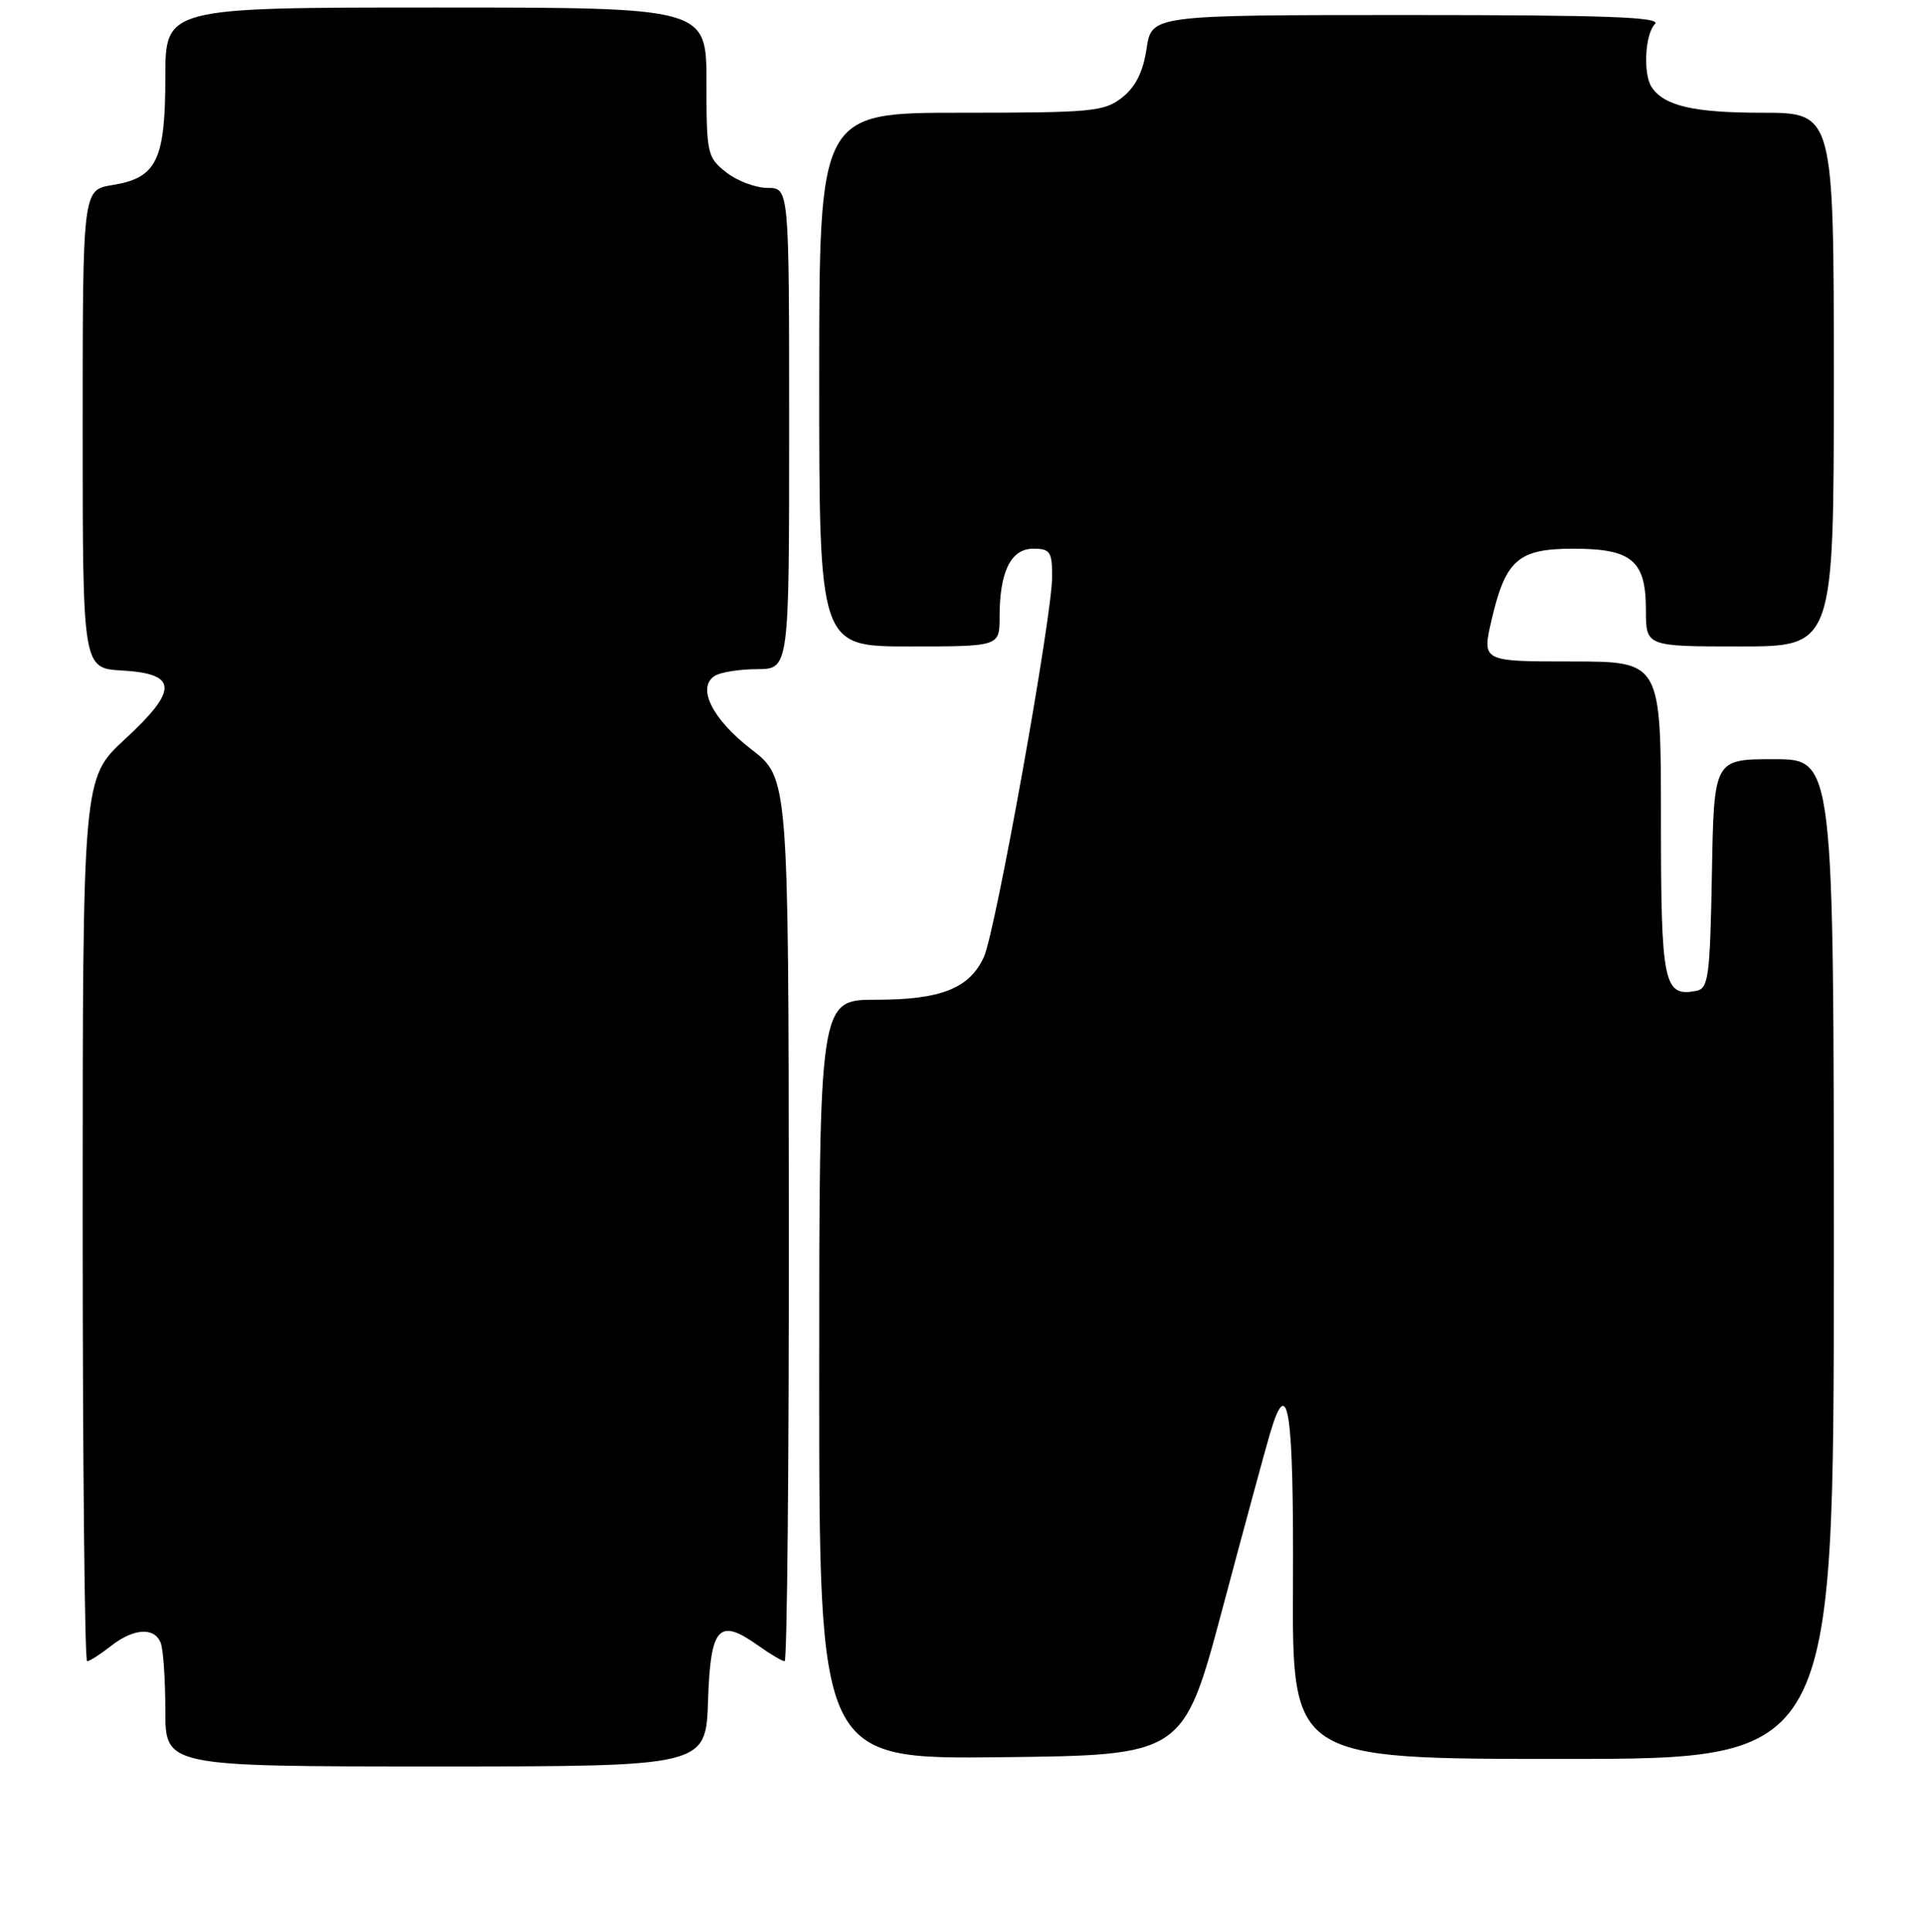 <?xml version="1.0" encoding="UTF-8" standalone="no"?>
<!DOCTYPE svg PUBLIC "-//W3C//DTD SVG 1.1//EN" "http://www.w3.org/Graphics/SVG/1.1/DTD/svg11.dtd" >
<svg xmlns="http://www.w3.org/2000/svg" xmlns:xlink="http://www.w3.org/1999/xlink" version="1.1" viewBox="0 0 256 257">
 <g >
 <path fill="currentColor"
d=" M 94.21 226.26 C 94.54 216.37 95.63 215.18 100.90 218.93 C 102.50 220.07 104.08 221.00 104.40 221.00 C 104.73 221.00 104.98 194.56 104.96 162.25 C 104.91 103.50 104.91 103.50 99.96 99.68 C 94.76 95.67 92.67 91.45 95.11 89.91 C 95.88 89.43 98.41 89.02 100.75 89.02 C 105.00 89.00 105.00 89.00 105.00 57.00 C 105.00 25.00 105.00 25.00 102.13 25.00 C 100.56 25.00 98.08 24.07 96.63 22.93 C 94.10 20.94 94.00 20.46 94.00 10.93 C 94.00 1.00 94.00 1.00 58.00 1.00 C 22.00 1.00 22.00 1.00 22.00 10.28 C 22.00 21.33 20.84 23.68 14.95 24.62 C 11.00 25.26 11.00 25.26 11.00 57.08 C 11.00 88.90 11.00 88.90 16.24 89.20 C 23.68 89.63 23.76 91.76 16.59 98.37 C 11.00 103.54 11.00 103.54 11.00 162.27 C 11.00 194.57 11.27 221.00 11.59 221.00 C 11.92 221.00 13.33 220.10 14.73 219.00 C 17.78 216.60 20.56 216.42 21.39 218.58 C 21.73 219.45 22.00 223.50 22.00 227.58 C 22.00 235.00 22.00 235.00 57.96 235.00 C 93.92 235.00 93.92 235.00 94.21 226.26 Z  M 162.66 214.00 C 165.52 203.28 168.37 192.78 168.99 190.69 C 171.40 182.55 172.14 187.47 172.04 210.77 C 171.93 234.00 171.93 234.00 207.97 234.00 C 244.00 234.00 244.00 234.00 244.00 167.50 C 244.00 101.00 244.00 101.00 236.03 101.00 C 228.05 101.00 228.05 101.00 227.78 116.24 C 227.53 129.98 227.32 131.51 225.70 131.82 C 221.35 132.65 221.00 130.93 221.00 108.88 C 221.00 88.00 221.00 88.00 209.09 88.00 C 197.18 88.00 197.18 88.00 198.47 82.46 C 200.33 74.47 202.01 73.00 209.33 73.00 C 217.14 73.00 219.00 74.57 219.00 81.15 C 219.00 86.00 219.00 86.00 231.50 86.00 C 244.00 86.00 244.00 86.00 244.00 50.50 C 244.00 15.00 244.00 15.00 234.43 15.00 C 225.36 15.00 221.43 14.09 219.77 11.60 C 218.60 9.86 218.88 4.52 220.20 3.20 C 221.13 2.27 213.83 2.00 187.31 2.00 C 153.23 2.00 153.23 2.00 152.56 6.47 C 152.09 9.58 151.10 11.56 149.31 12.97 C 146.93 14.85 145.30 15.00 127.87 15.00 C 109.00 15.00 109.00 15.00 109.00 50.50 C 109.00 86.00 109.00 86.00 121.00 86.00 C 133.00 86.00 133.00 86.00 133.00 82.07 C 133.00 76.04 134.50 73.00 137.48 73.00 C 139.73 73.00 140.00 73.40 139.99 76.75 C 139.98 82.08 132.46 123.93 130.91 127.32 C 128.99 131.50 125.19 133.00 116.55 133.00 C 109.00 133.00 109.00 133.00 109.00 183.52 C 109.00 234.04 109.00 234.04 133.23 233.77 C 157.46 233.50 157.46 233.50 162.66 214.00 Z "/>
</g>
</svg>
